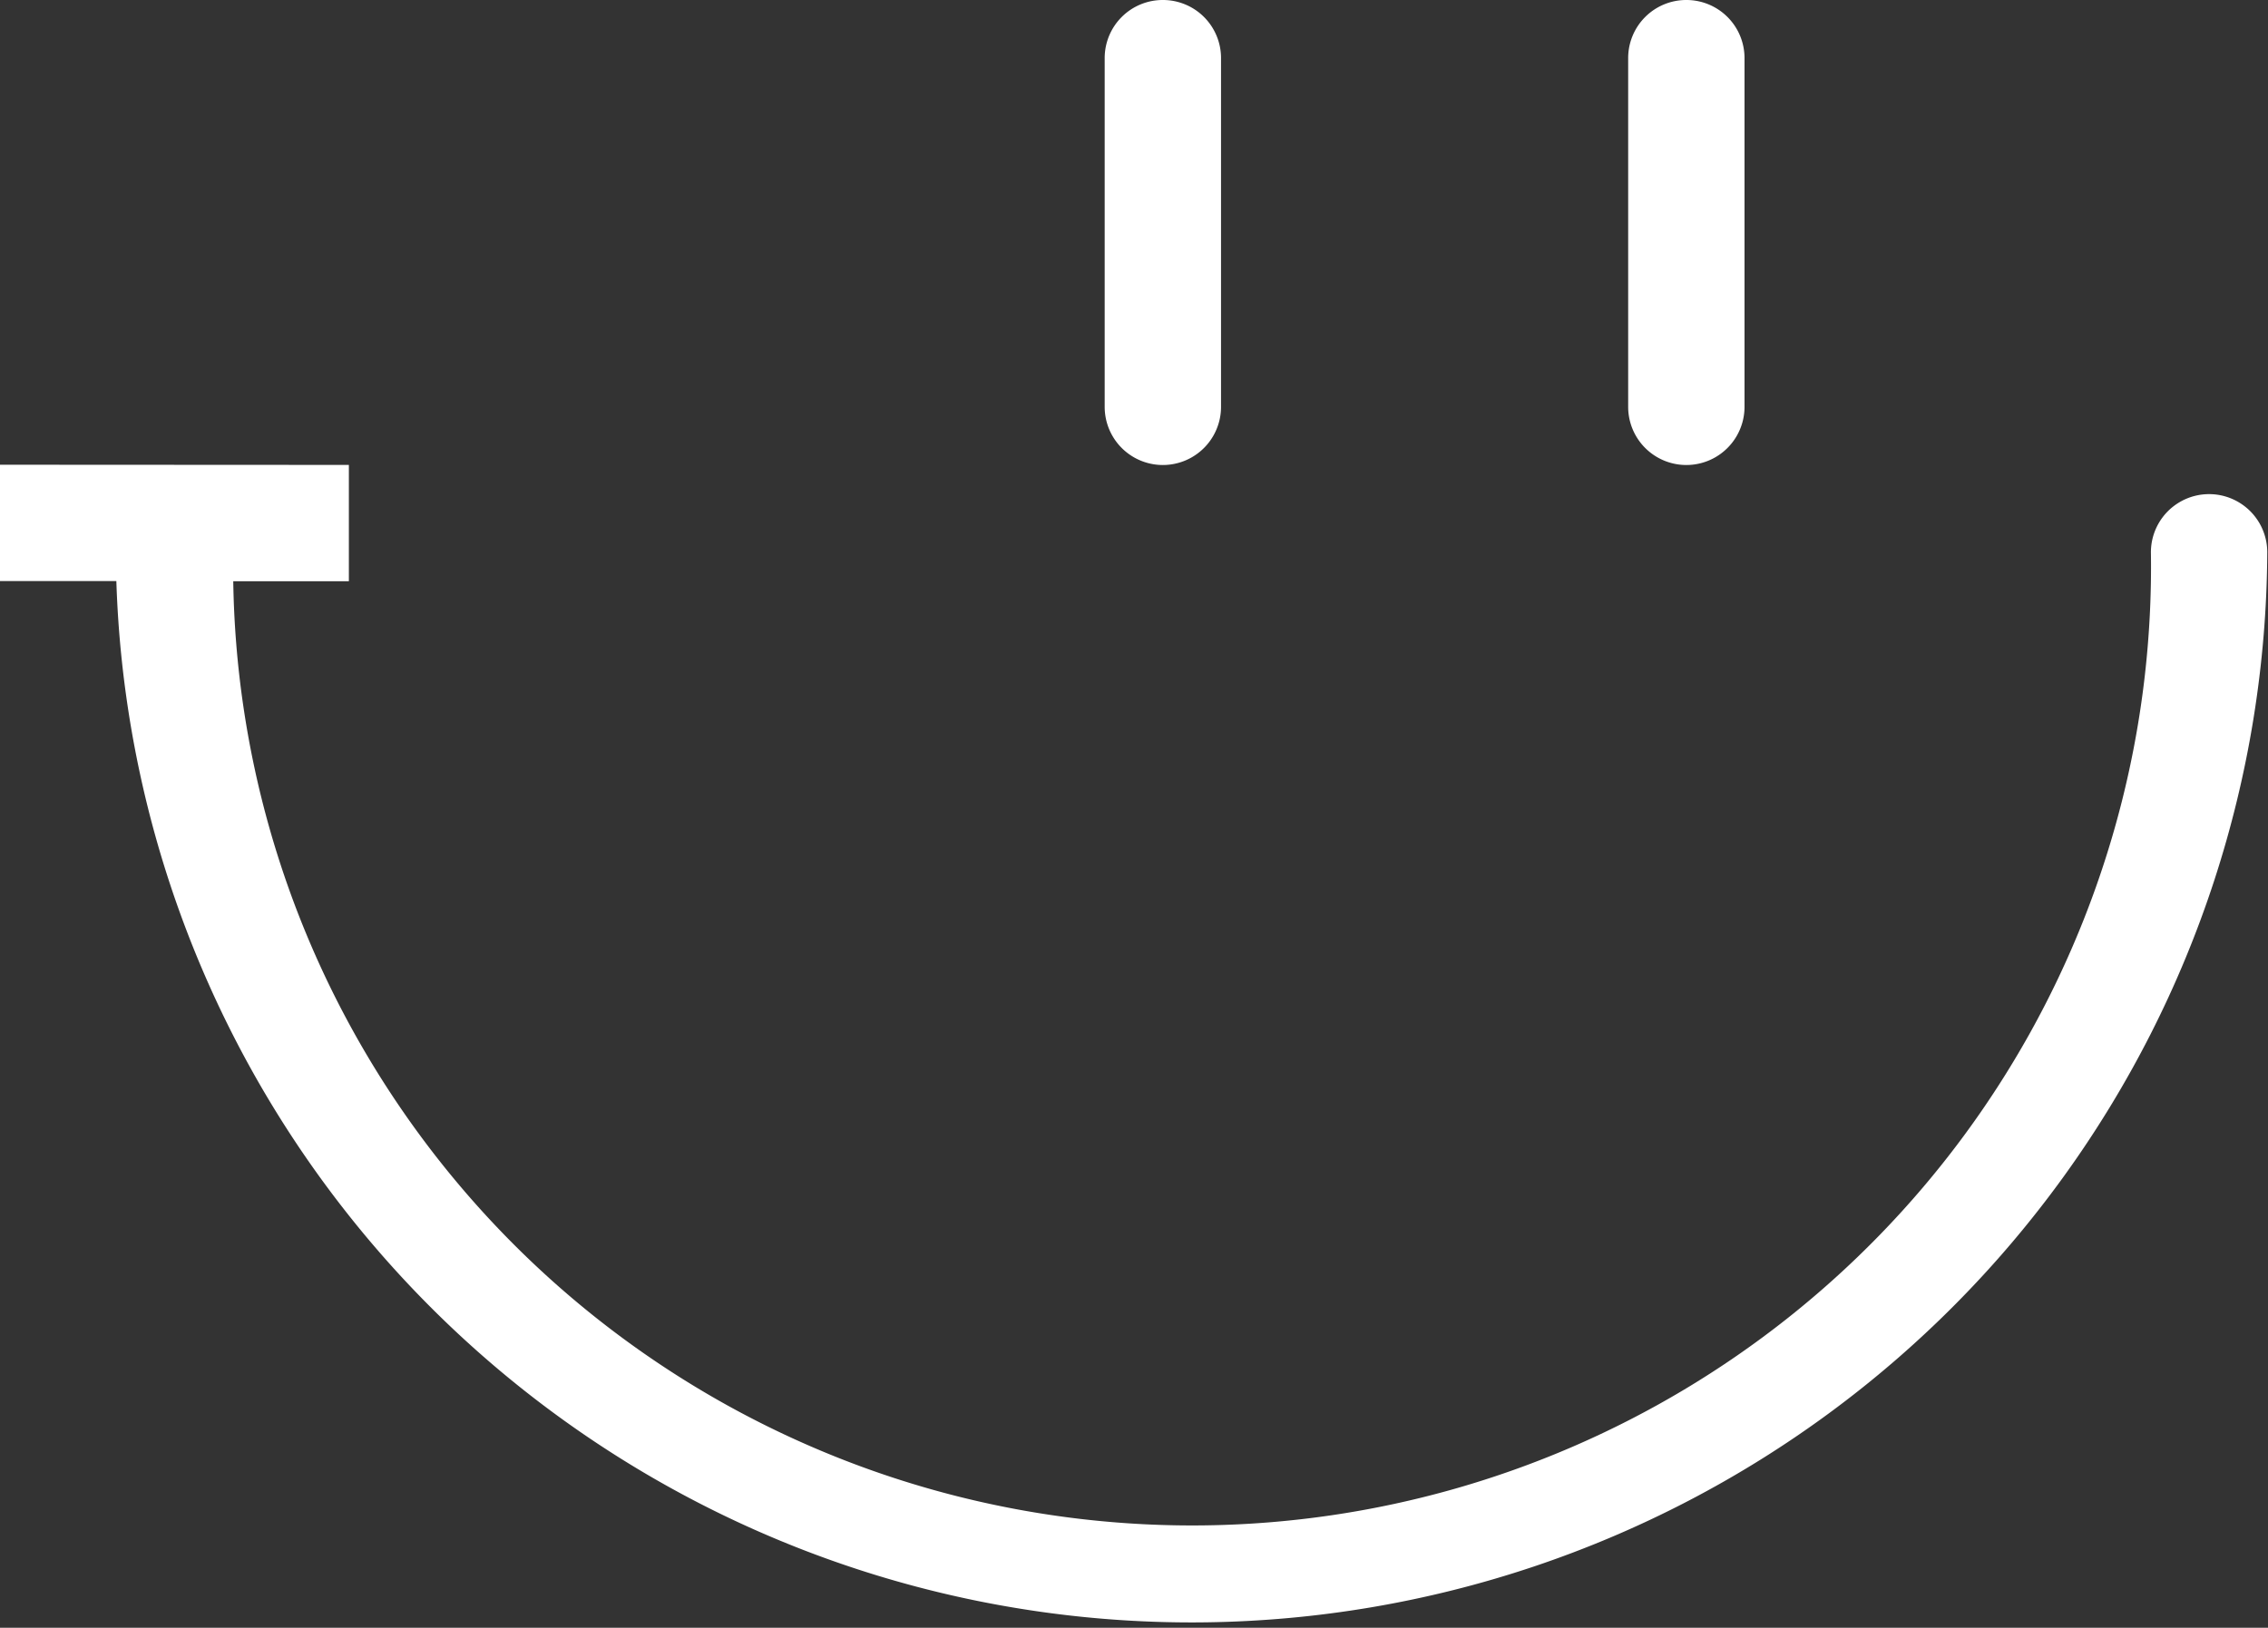 <svg xmlns="http://www.w3.org/2000/svg" width="12.3" height="8.83" viewBox="0 0 12.3 8.83">
    <rect x="0" y="0" width="12.3" height="8.83" fill="#333333" stroke="none"/>
    <defs>
        <style>
            .prefix__cls-1{fill:#fff}
        </style>
    </defs>
    <g id="prefix__smile">
        <g id="prefix__Group_971" data-name="Group 971" transform="translate(0 2.522)">
            <g id="prefix__Group_970" data-name="Group 970">
                <path id="prefix__Path_579" d="M87.227 246.473v.631H86.6a5.2 5.2 0 0 0 10.4-.157.315.315 0 0 1 .631 0 5.834 5.834 0 0 1-11.665.156h-.635v-.631z" class="prefix__cls-1" data-name="Path 579" transform="translate(-85.335 -246.473)"/>
            </g>
        </g>
        <g id="prefix__Group_973" data-name="Group 973" transform="translate(8.831)">
            <g id="prefix__Group_972" data-name="Group 972">
                <path id="prefix__Path_580" d="M170.983 170.668a.315.315 0 0 1 .315.315v1.892a.315.315 0 0 1-.631 0v-1.892a.315.315 0 0 1 .316-.315z" class="prefix__cls-1" data-name="Path 580" transform="translate(-170.668 -170.668)"/>
            </g>
        </g>
        <g id="prefix__Group_975" data-name="Group 975" transform="translate(5.992)">
            <g id="prefix__Group_974" data-name="Group 974">
                <path id="prefix__Path_581" d="M256.315 170.668a.315.315 0 0 1 .315.315v1.892a.315.315 0 1 1-.631 0v-1.892a.315.315 0 0 1 .316-.315z" class="prefix__cls-1" data-name="Path 581" transform="translate(-256 -170.668)"/>
            </g>
        </g>
    </g>
</svg>
